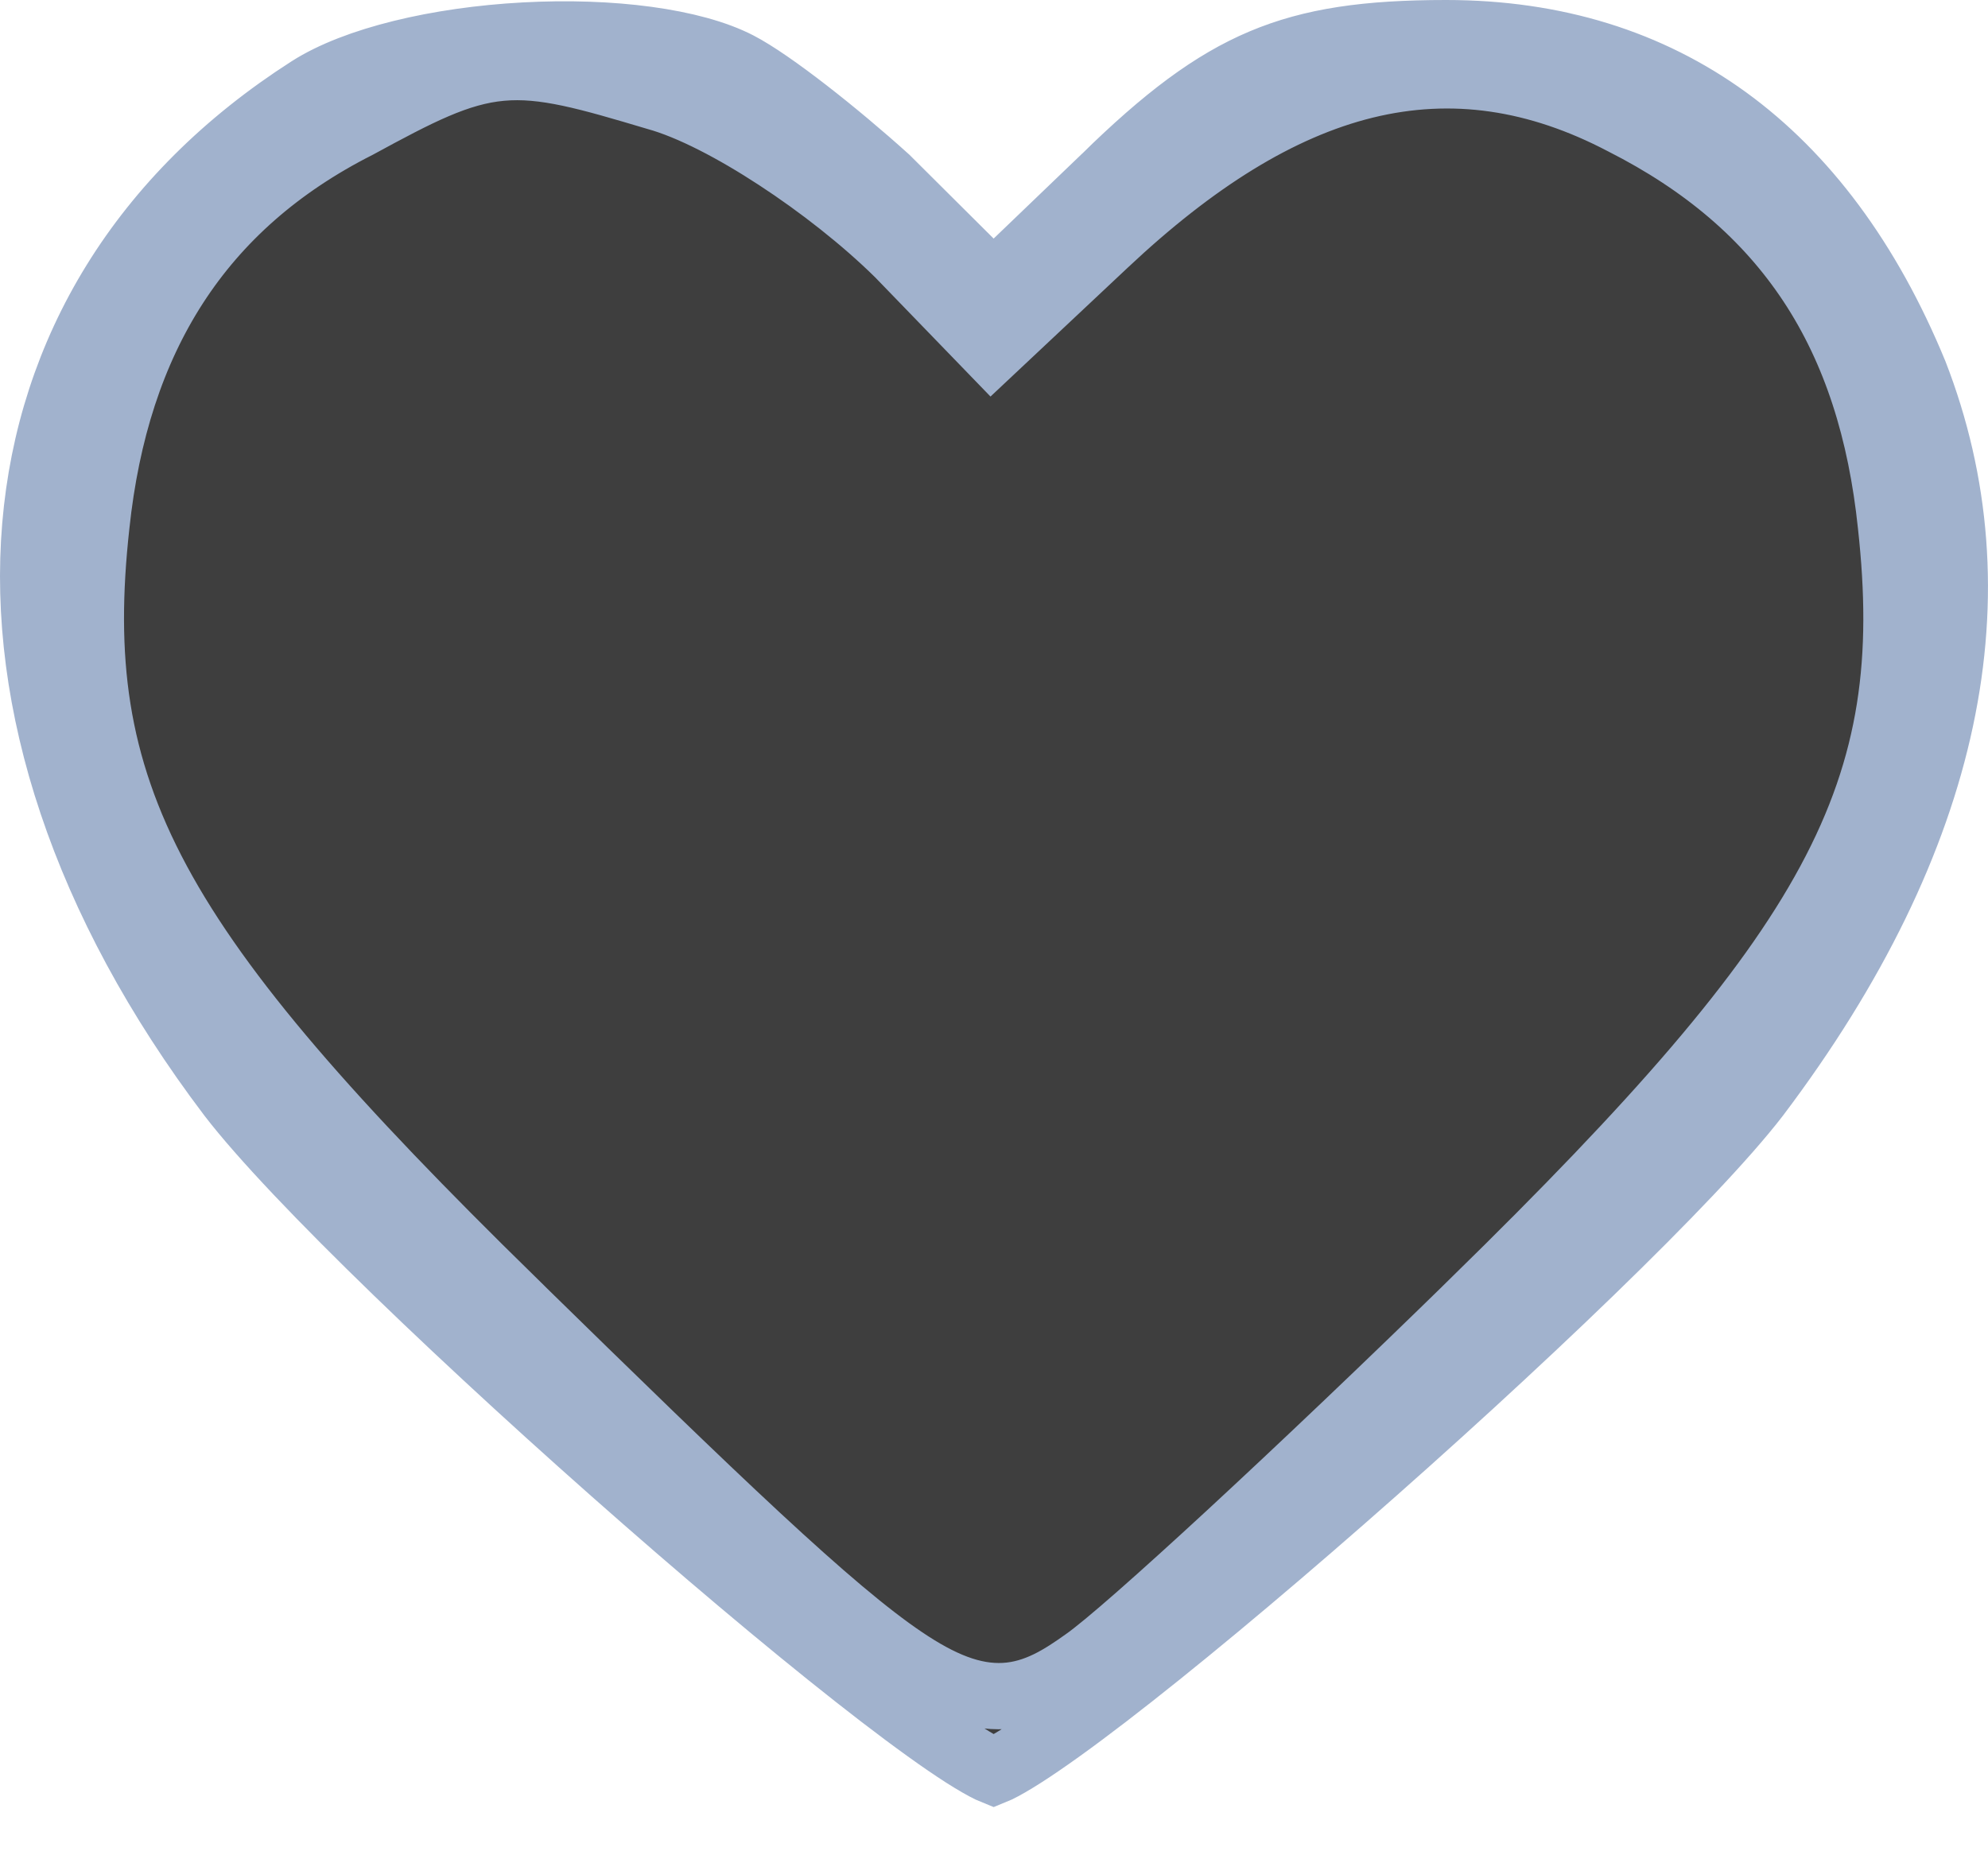 <svg width="30" height="28" viewBox="0 0 30 28" fill="none" xmlns="http://www.w3.org/2000/svg">
<path d="M3 2.5L5.5 1.5L9 0.5L15 4.5L20.5 1L26.5 2.5L28.5 6L29.625 9L29 11.5L22.5 20L15 26L6 18.5L1.5 12V7L3 2.5Z" fill="#3E3E3E"/>
<path d="M16.663 2.692L16.664 2.692L16.659 2.696L15.341 3.961L14.989 4.299L14.642 3.955L13.379 2.698C12.627 2.019 11.639 1.237 11.14 0.979C10.459 0.627 9.225 0.464 7.912 0.536C6.603 0.607 5.363 0.903 4.67 1.346C2.134 2.969 0.754 5.302 0.532 7.936C0.309 10.582 1.253 13.589 3.48 16.531C4.435 17.776 7.127 20.347 9.739 22.631C11.038 23.768 12.302 24.82 13.299 25.586C13.799 25.97 14.224 26.276 14.549 26.484C14.713 26.588 14.842 26.662 14.937 26.708C14.961 26.719 14.98 26.728 14.995 26.734C15.01 26.728 15.029 26.719 15.053 26.708C15.148 26.662 15.277 26.588 15.44 26.484C15.766 26.276 16.191 25.97 16.691 25.586C17.688 24.82 18.952 23.768 20.251 22.631C22.863 20.347 25.555 17.776 26.51 16.532C29.451 12.636 30.173 8.927 28.892 5.635C28.189 3.928 27.229 2.65 26.055 1.797C24.883 0.947 23.469 0.5 21.822 0.5C20.629 0.5 19.799 0.619 19.05 0.935C18.299 1.252 17.587 1.786 16.663 2.692ZM13.556 3.828L13.556 3.828L13.565 3.837L14.964 5.283L16.677 3.674C18.005 2.426 19.292 1.611 20.596 1.29C21.917 0.966 23.206 1.162 24.5 1.842C25.716 2.459 26.658 3.254 27.331 4.274C28.003 5.292 28.387 6.505 28.535 7.926C28.755 9.923 28.572 11.526 27.606 13.313C26.66 15.066 24.974 16.973 22.266 19.624L22.266 19.625C20.945 20.917 19.623 22.173 18.56 23.156C17.516 24.12 16.687 24.854 16.365 25.077C16.025 25.319 15.642 25.569 15.16 25.596C14.671 25.623 14.187 25.42 13.633 25.046C12.537 24.308 10.835 22.67 7.724 19.625L7.724 19.624C5.016 16.973 3.329 15.066 2.383 13.313C1.418 11.525 1.235 9.922 1.455 7.926C1.753 5.107 3.013 3.098 5.393 1.893C6.305 1.397 6.906 1.082 7.563 1.023C8.214 0.963 8.882 1.16 9.906 1.465C10.428 1.609 11.09 1.958 11.725 2.373C12.372 2.795 13.034 3.314 13.556 3.828Z" fill="#3E3E3E" stroke="#A1B2CD"/>
</svg>
